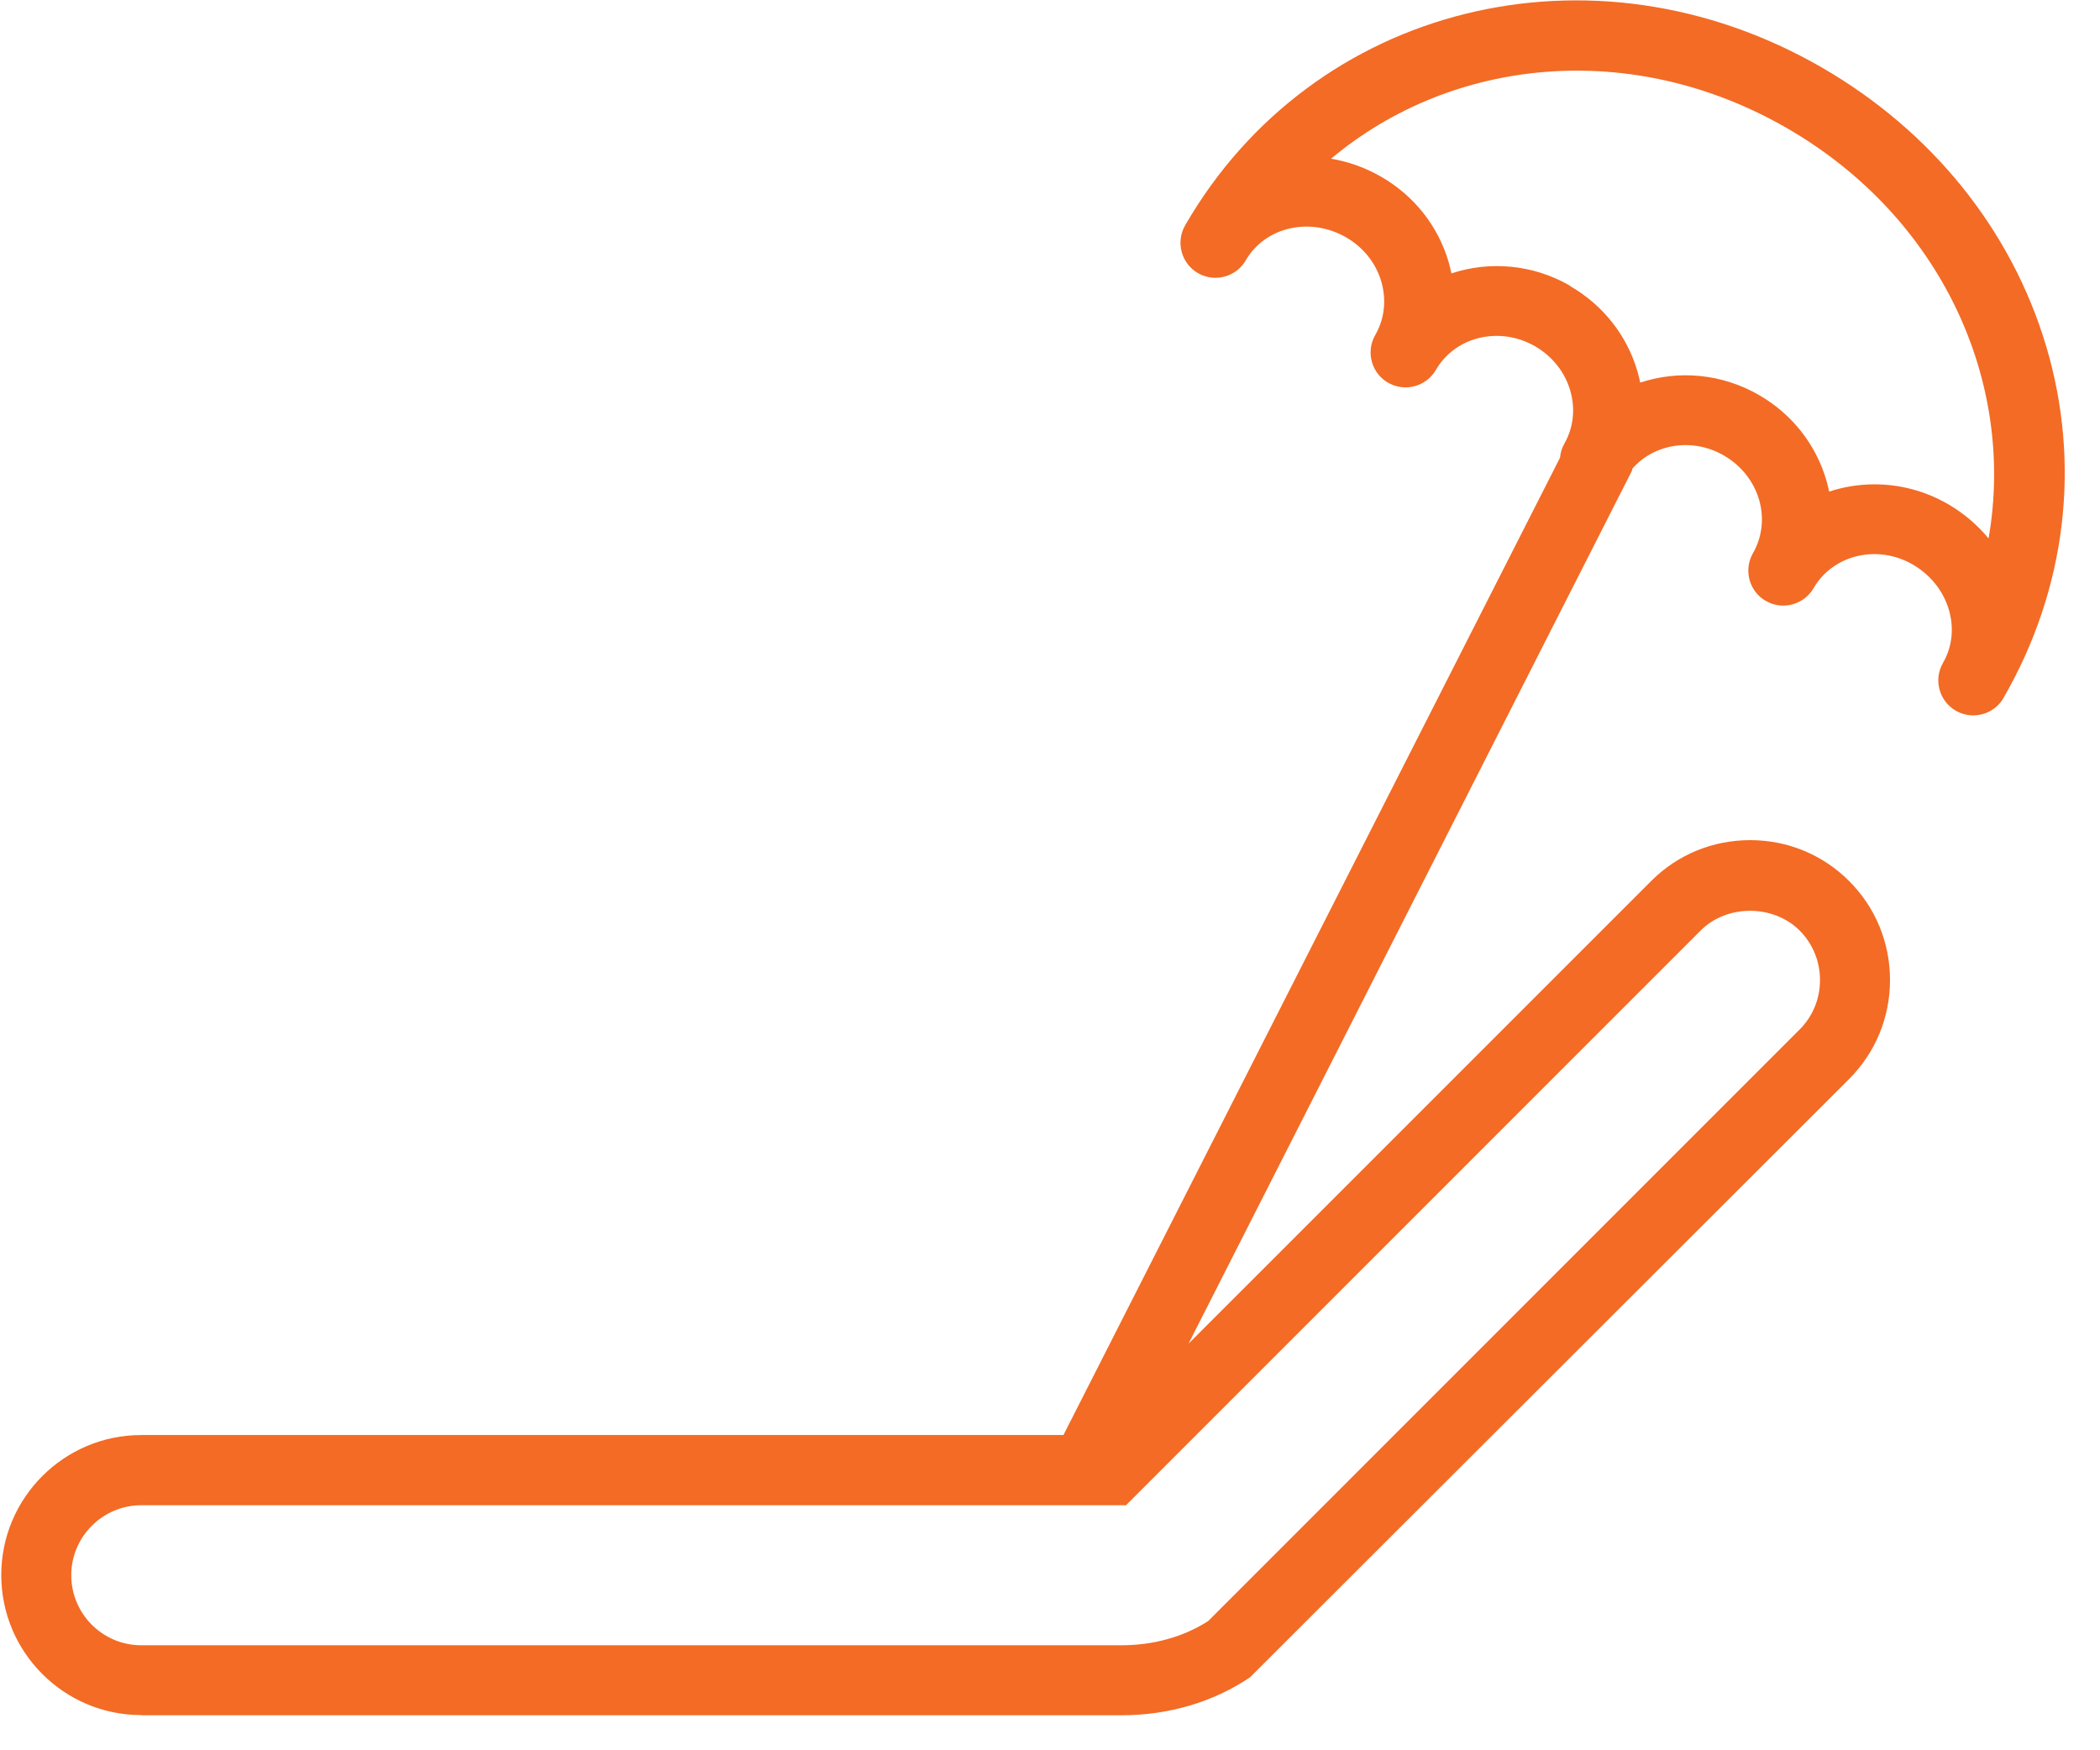 <svg fill="none" height="25" viewBox="0 0 30 25" width="30" xmlns="http://www.w3.org/2000/svg"><path d="m2.019 24.5h14c.675 0 1.31-.187 1.837-.541l8.56-8.547c.376-.377.584-.878.584-1.414 0-.535-.207-1.037-.584-1.414s-.879-.584-1.414-.584c-.535 0-1.038.207-1.414.584l-6.609 6.608 6.333-12.465c.005-.011.005-.024.009-.035.311-.354.859-.445 1.306-.186.247.143.427.369.504.636.074.26.043.529-.088.758-.045.079-.067.165-.067.249 0 .173.089.342.25.434.238.138.544.056.683-.183.276-.477.91-.629 1.416-.337.514.297.709.927.432 1.405-.138.239-.056.545.183.683.079.045.165.067.249.067.173 0 .341-.089.433-.25.001-.001.001-.002.001-.002.895-1.552 1.111-3.337.607-5.025-.495-1.657-1.633-3.07-3.204-3.977-3.277-1.892-7.271-.902-9.094 2.252-.001.001-.001.002-.001.002-.138.239-.056.545.183.683.239.138.544.056.683-.183.276-.478.918-.625 1.433-.328.248.143.427.369.504.636.075.261.044.53-.087.758-.045.079-.067.164-.067.249 0 .173.089.341.25.433.238.138.544.056.683-.183.276-.477.91-.629 1.417-.337.247.143.426.369.503.636.075.261.044.53-.087.758-.036.062-.053.129-.06.197l-7.094 13.96h-13.174c-1.103 0-2.0.897-2 2s.897 2 2 2zm20.412-20.418c-.537-.31-1.155-.356-1.696-.177-.011-.051-.024-.103-.038-.154-.149-.517-.492-.953-.965-1.226-.229-.132-.471-.217-.717-.258 1.747-1.462 4.317-1.705 6.514-.436 2.197 1.268 3.271 3.615 2.879 5.86-.158-.192-.353-.36-.582-.492-.331-.191-.693-.281-1.047-.281-.222 0-.441.035-.648.104-.011-.051-.024-.103-.038-.154-.149-.517-.491-.953-.965-1.226-.538-.31-1.156-.356-1.696-.177-.011-.051-.024-.103-.038-.154-.149-.517-.491-.952-.965-1.226zm-20.412 17.418h14.067l8.209-8.209c.374-.376 1.038-.375 1.414 0 .187.188.291.439.291.707 0 .269-.103.519-.291.707l-8.449 8.449c-.354.227-.782.346-1.242.346h-14c-.551 0-1-.449-1-1s.449-1 1-1z" fill="#f36b25"/></svg>